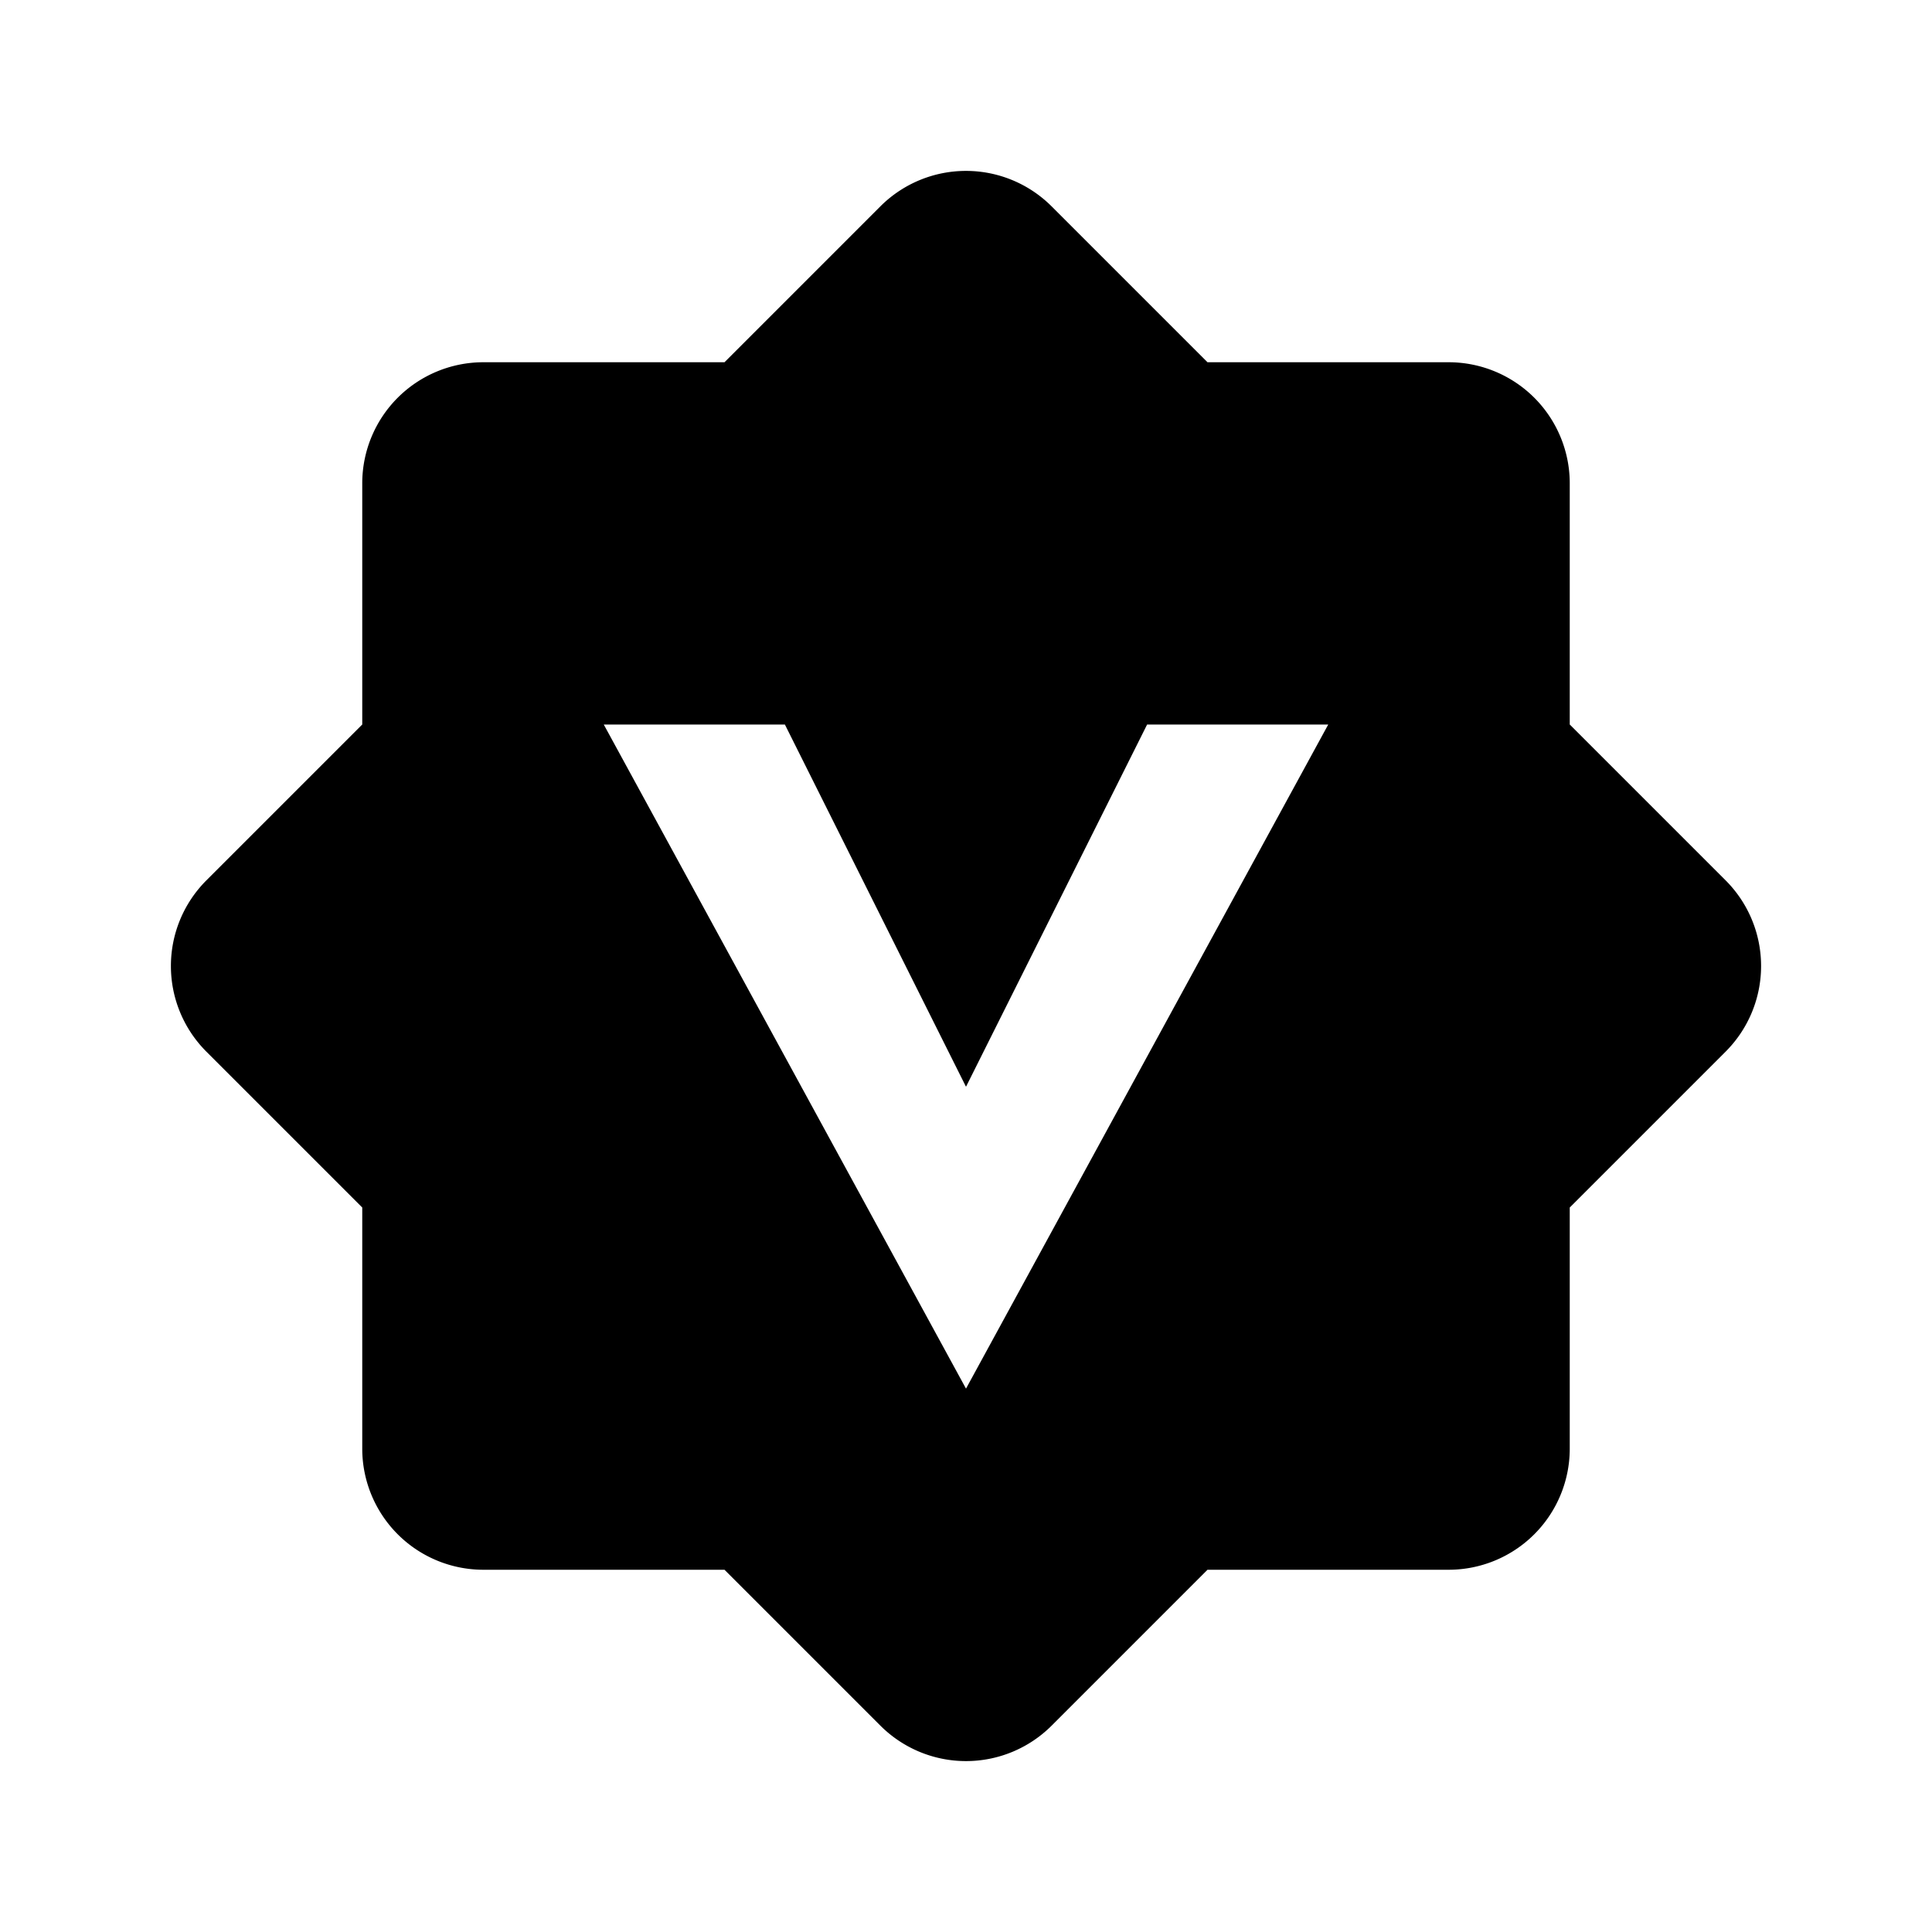 <?xml version="1.0" standalone="no"?><!DOCTYPE svg PUBLIC "-//W3C//DTD SVG 1.1//EN" "http://www.w3.org/Graphics/SVG/1.1/DTD/svg11.dtd"><svg t="1521508789752" class="icon" style="" viewBox="0 0 1024 1024" version="1.1" xmlns="http://www.w3.org/2000/svg" p-id="3348" xmlns:xlink="http://www.w3.org/1999/xlink" width="200" height="200"><defs><style type="text/css"></style></defs><path d="M914.75 466.75L832 384V256a64.19 64.19 0 0 0-64-64H640l-82.75-82.75a64.19 64.19 0 0 0-90.51 0L384 192H256a64.19 64.19 0 0 0-64 64v128l-82.75 82.75a64.19 64.19 0 0 0 0 90.51L192 640v128a64.19 64.19 0 0 0 64 64h128l82.75 82.75a64.19 64.19 0 0 0 90.51 0L640 832h128a64.19 64.19 0 0 0 64-64V640l82.75-82.75a64.19 64.19 0 0 0 0-90.5zM512 736L320 384h96l96 192 96-192h96z" p-id="3349"></path></svg>